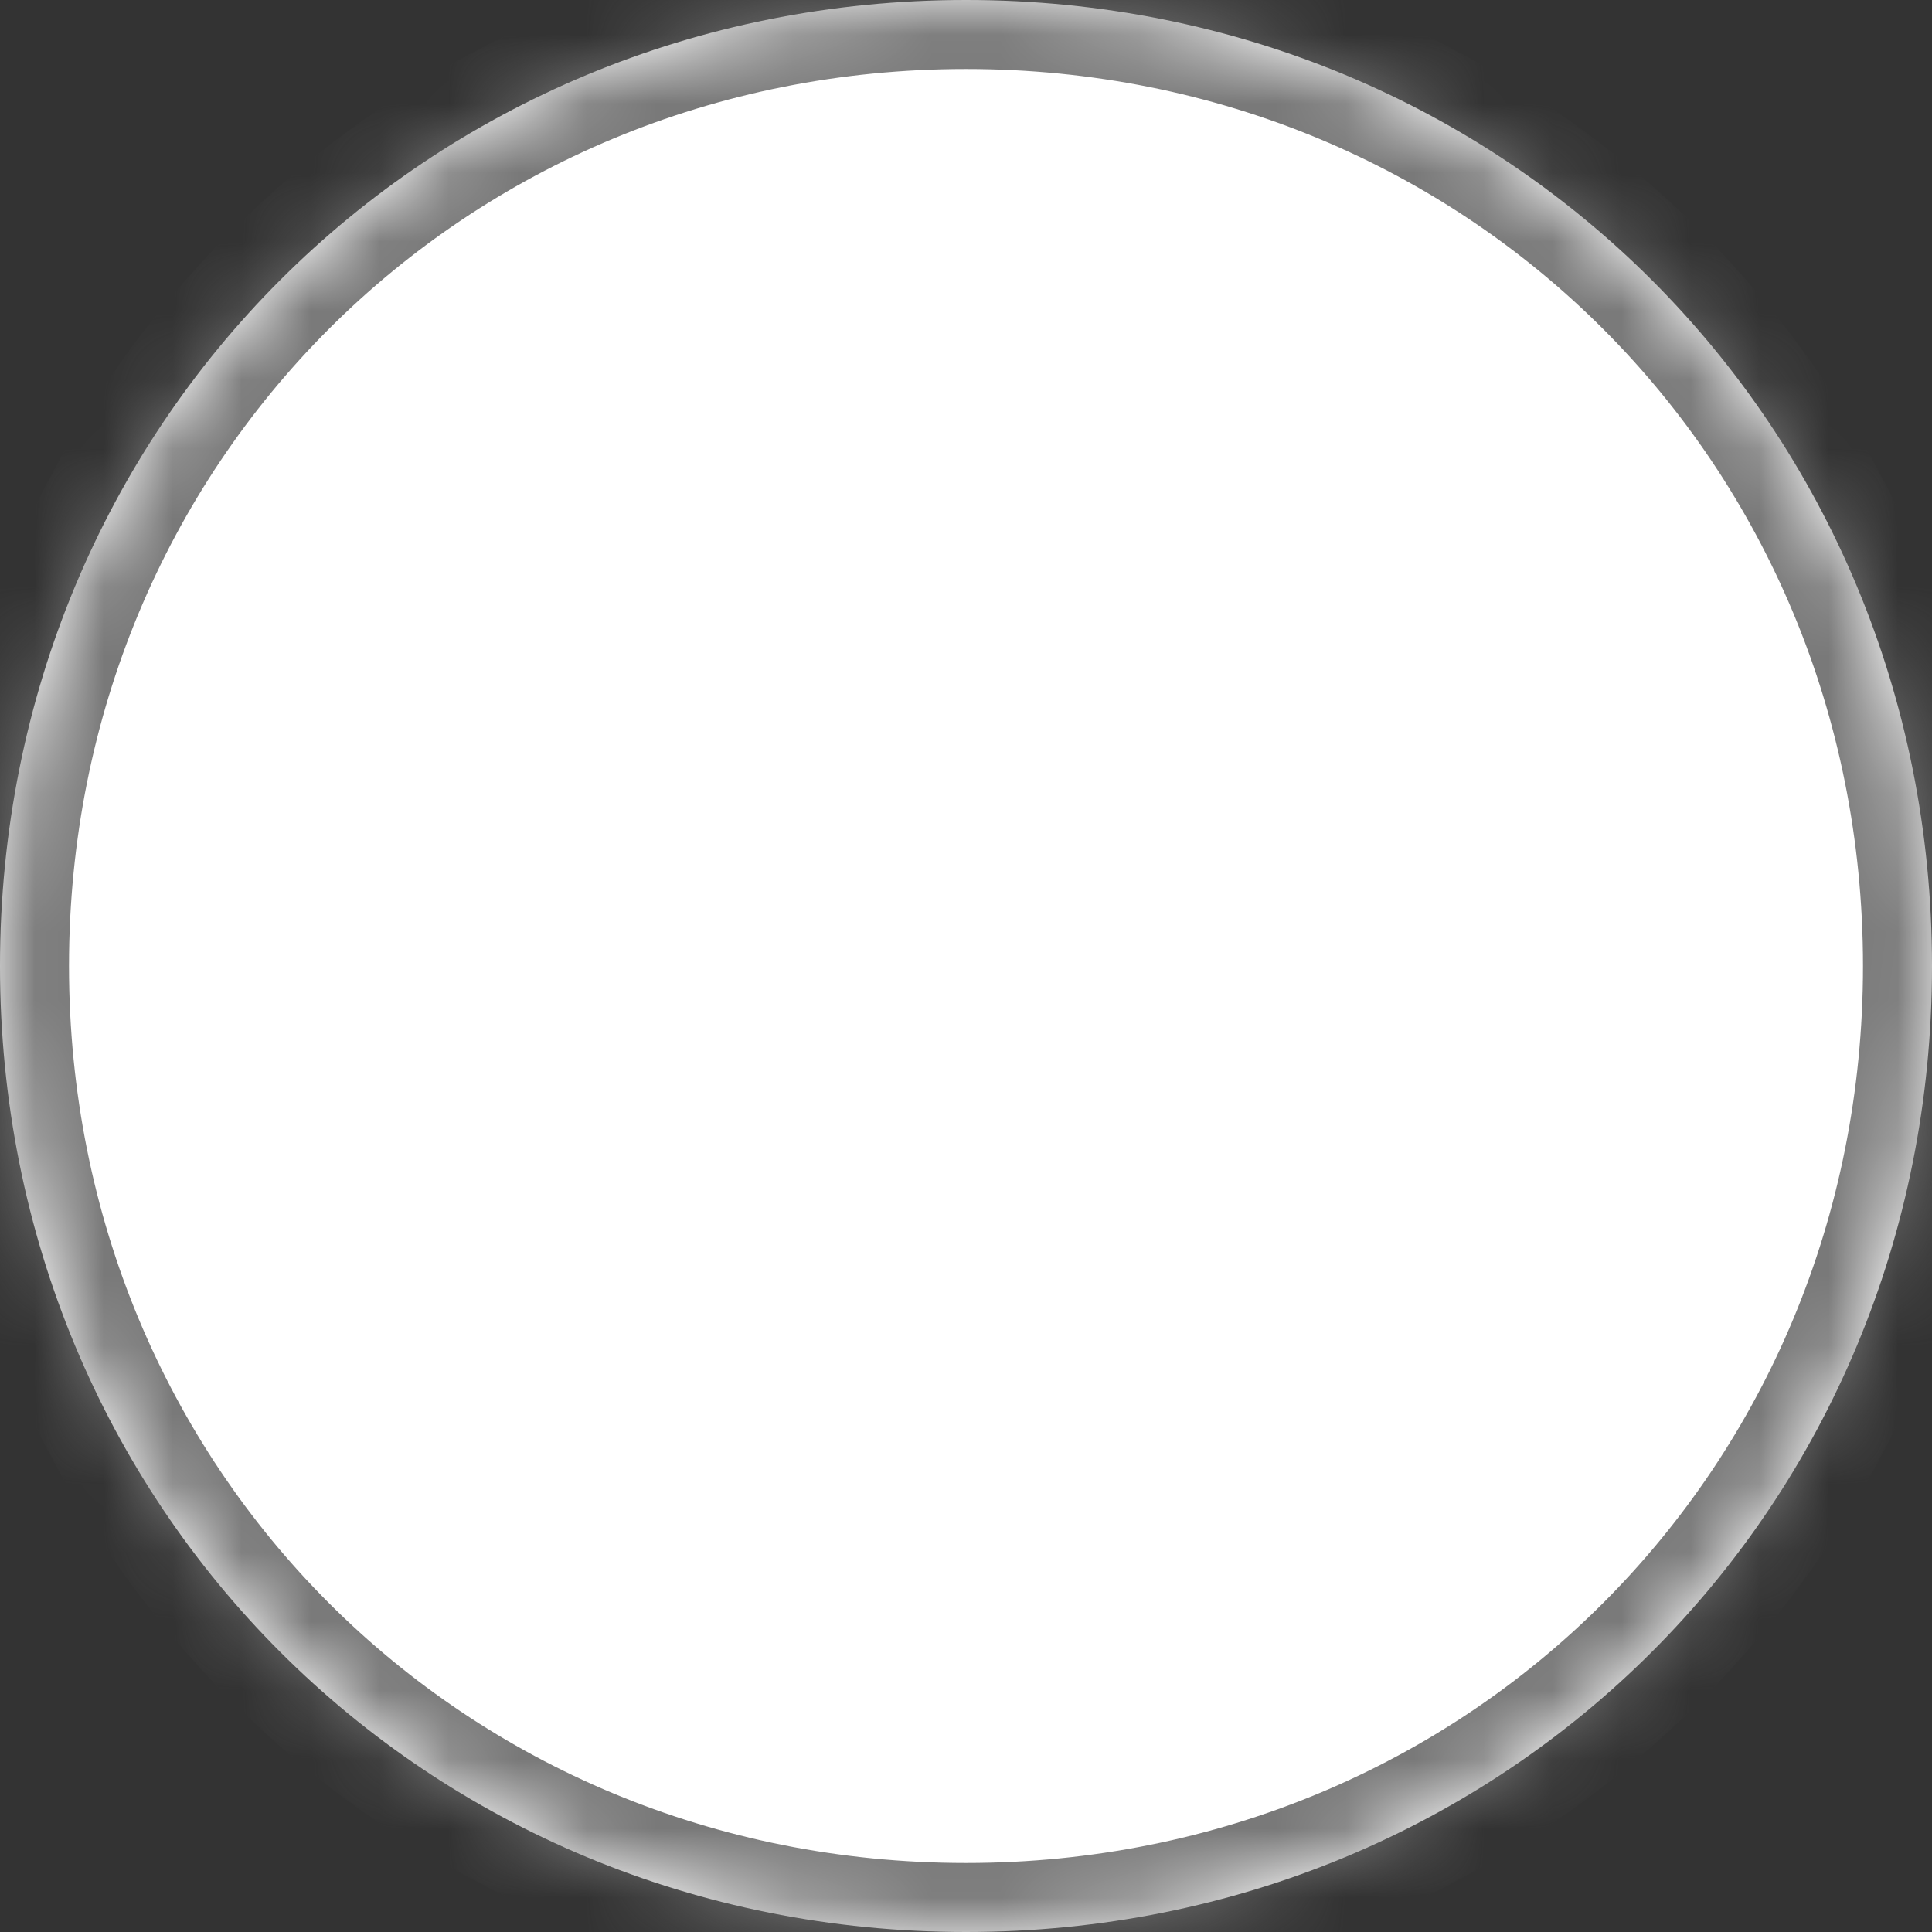 ﻿<?xml version="1.0" encoding="utf-8"?>
<svg version="1.1" xmlns:xlink="http://www.w3.org/1999/xlink" width="28px" height="28px" xmlns="http://www.w3.org/2000/svg">
  <rect width="100%" height="100%" fill="#333333" stroke="none"/>
  <defs>
    <pattern id="BGPattern" patternUnits="userSpaceOnUse" alignment="0 0" imageRepeat="None" />
    <mask fill="white" id="Clip137">
      <path d="M 0 14  C 0 6.16  6.16 0  14 0  C 21.84 0  28 6.16  28 14  C 28 21.84  21.84 28  14 28  C 6.16 28  0 21.84  0 14  Z " fill-rule="evenodd" />
    </mask>
  </defs>
  <g transform="matrix(1 0 0 1 -459 -1259 )">
    <path d="M 0 14  C 0 6.16  6.16 0  14 0  C 21.84 0  28 6.16  28 14  C 28 21.84  21.84 28  14 28  C 6.16 28  0 21.84  0 14  Z " fill-rule="nonzero" fill="rgba(255, 255, 255, 1)" stroke="none" transform="matrix(1 0 0 1 459 1259 )" class="fill" />
    <path d="M 0 14  C 0 6.16  6.16 0  14 0  C 21.84 0  28 6.16  28 14  C 28 21.84  21.84 28  14 28  C 6.16 28  0 21.84  0 14  Z " stroke-width="2" stroke-dasharray="0" stroke="rgba(121, 121, 121, 1)" fill="none" transform="matrix(1 0 0 1 459 1259 )" class="stroke" mask="url(#Clip137)" />
  </g>
</svg>